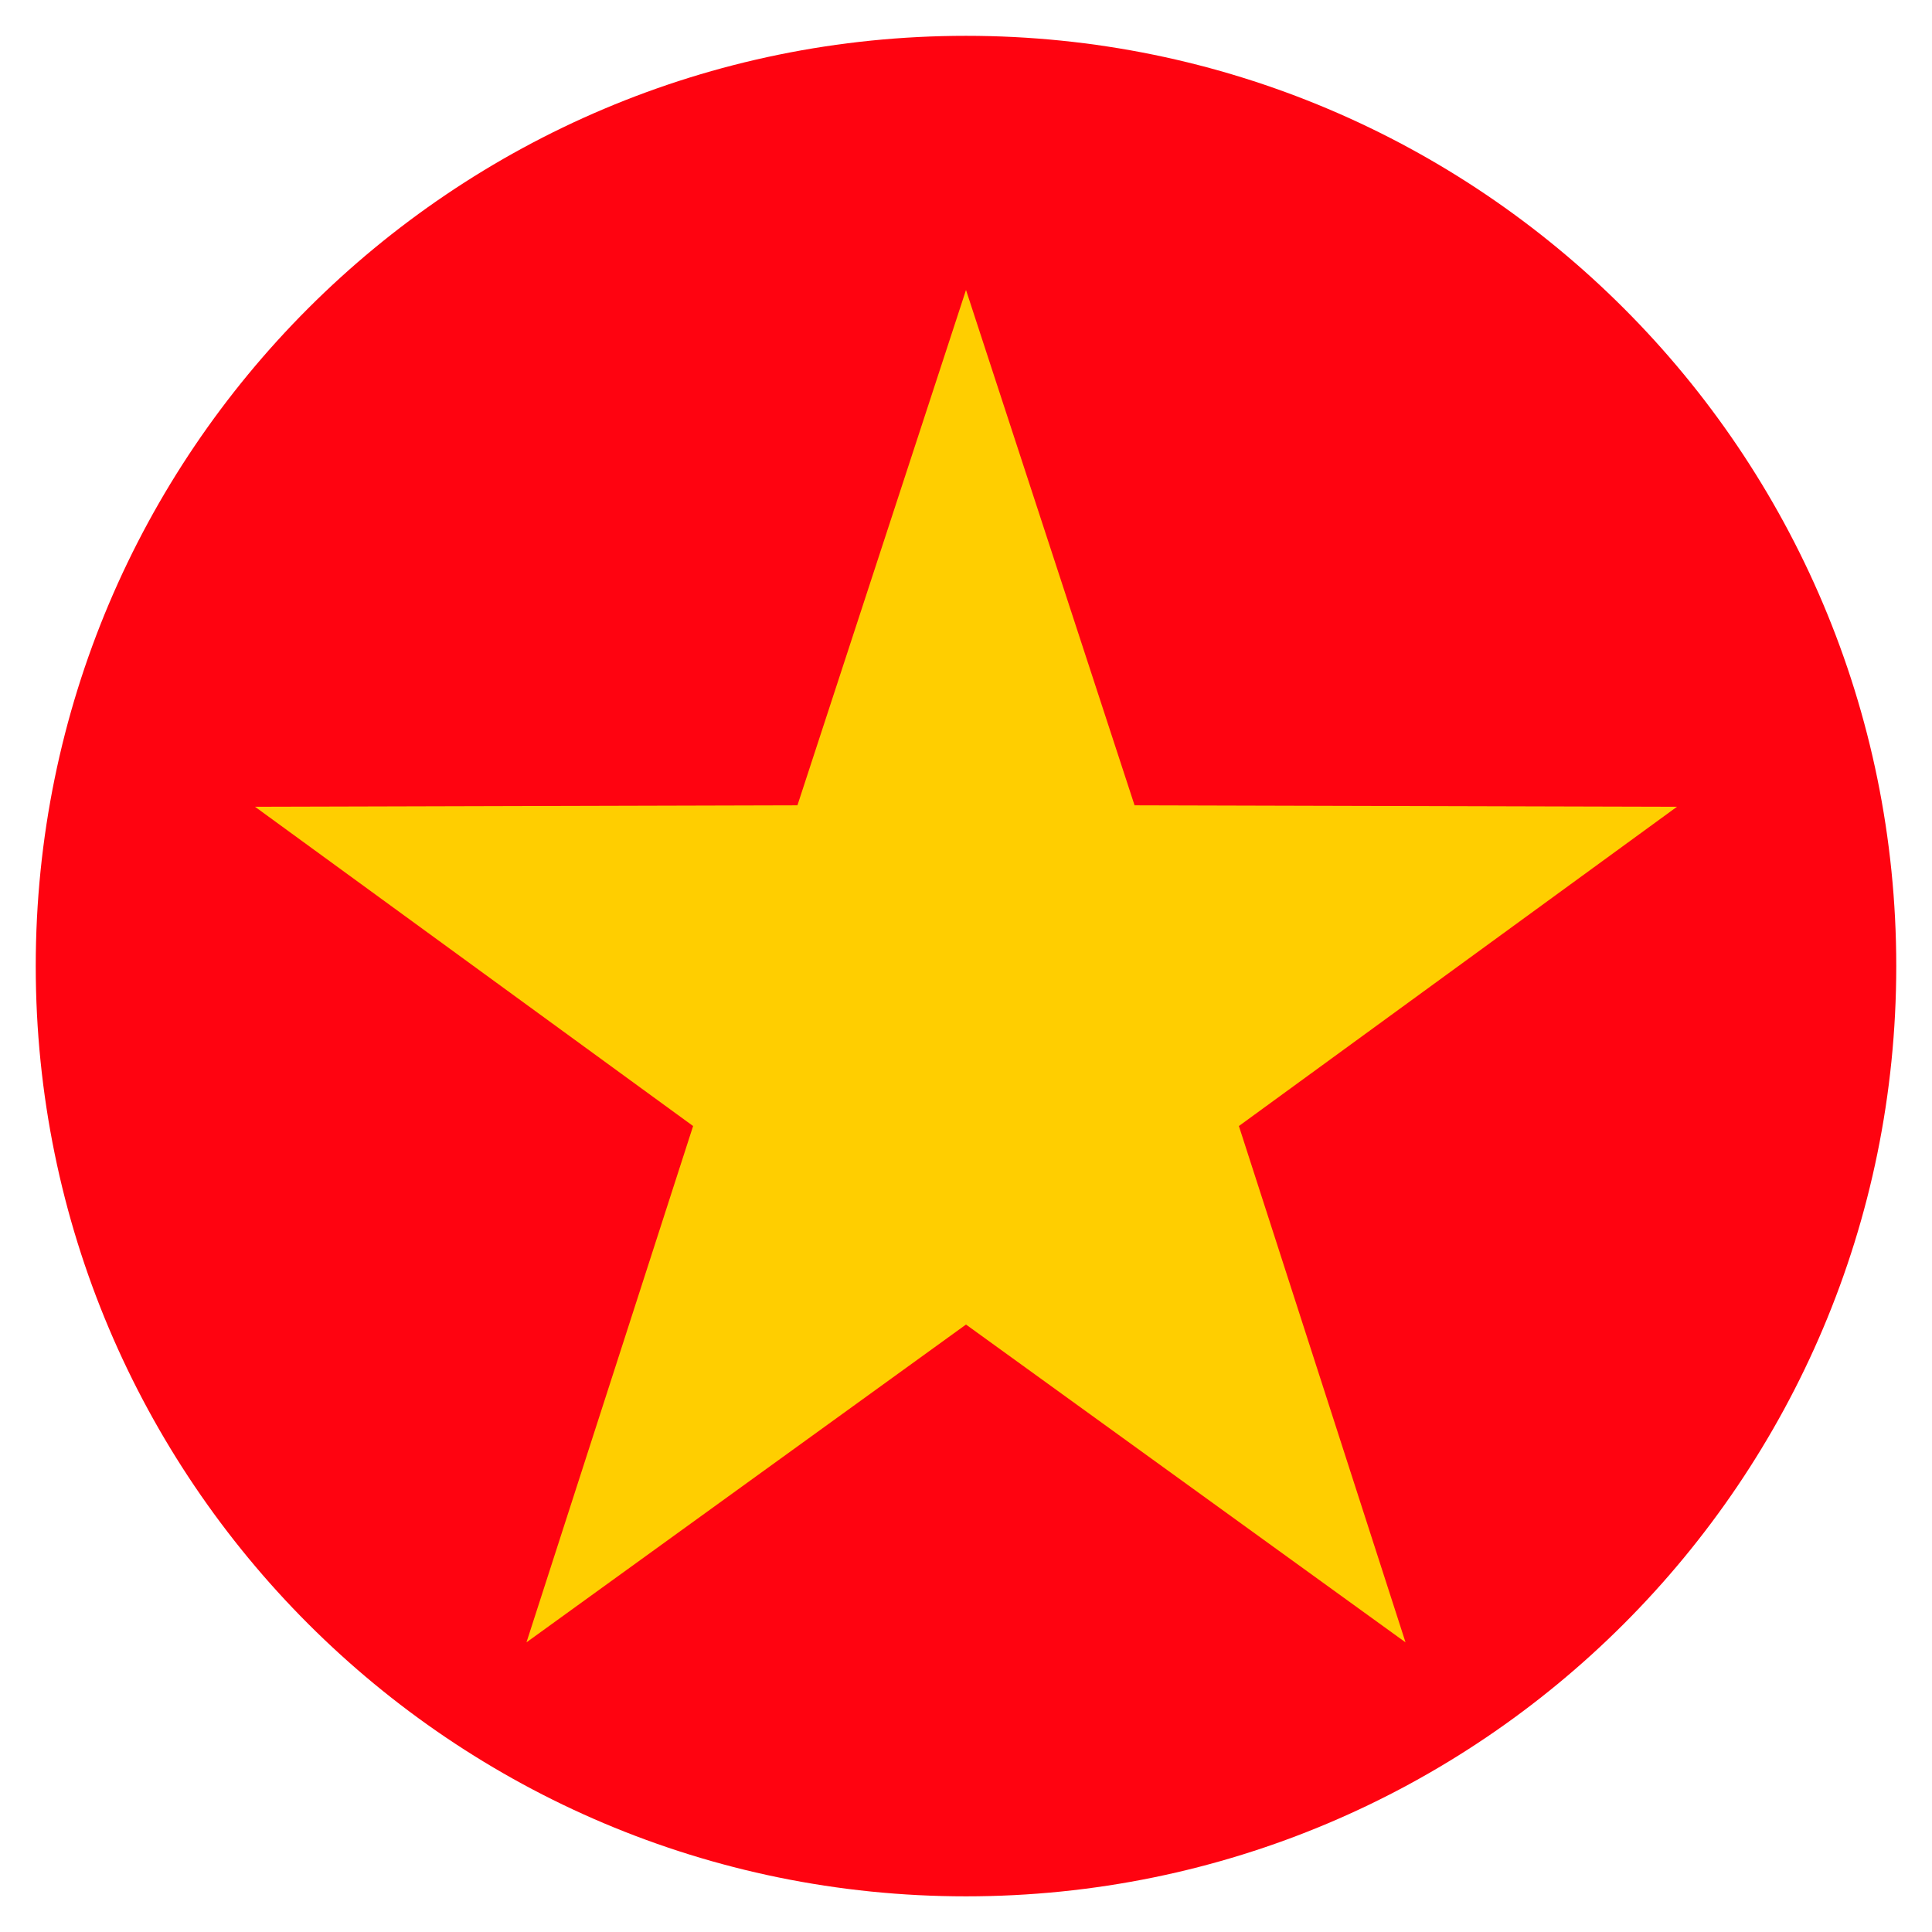 <svg width="24" height="24" viewBox="0 0 24 24" fill="none" xmlns="http://www.w3.org/2000/svg">
<path d="M12 23.557C18.383 23.557 23.556 18.384 23.556 12.001C23.556 5.619 18.383 0.445 12 0.445C5.618 0.445 0.444 5.619 0.444 12.001C0.444 18.384 5.618 23.557 12 23.557Z" fill="#FF0310"/>
<path d="M12 3.602L14.094 10.004L20.832 10.022L15.39 13.988L17.46 20.402L12 16.454L6.54 20.402L8.61 13.988L3.168 10.022L9.906 10.004L12 3.602Z" fill="#FFCE00"/>
</svg>
